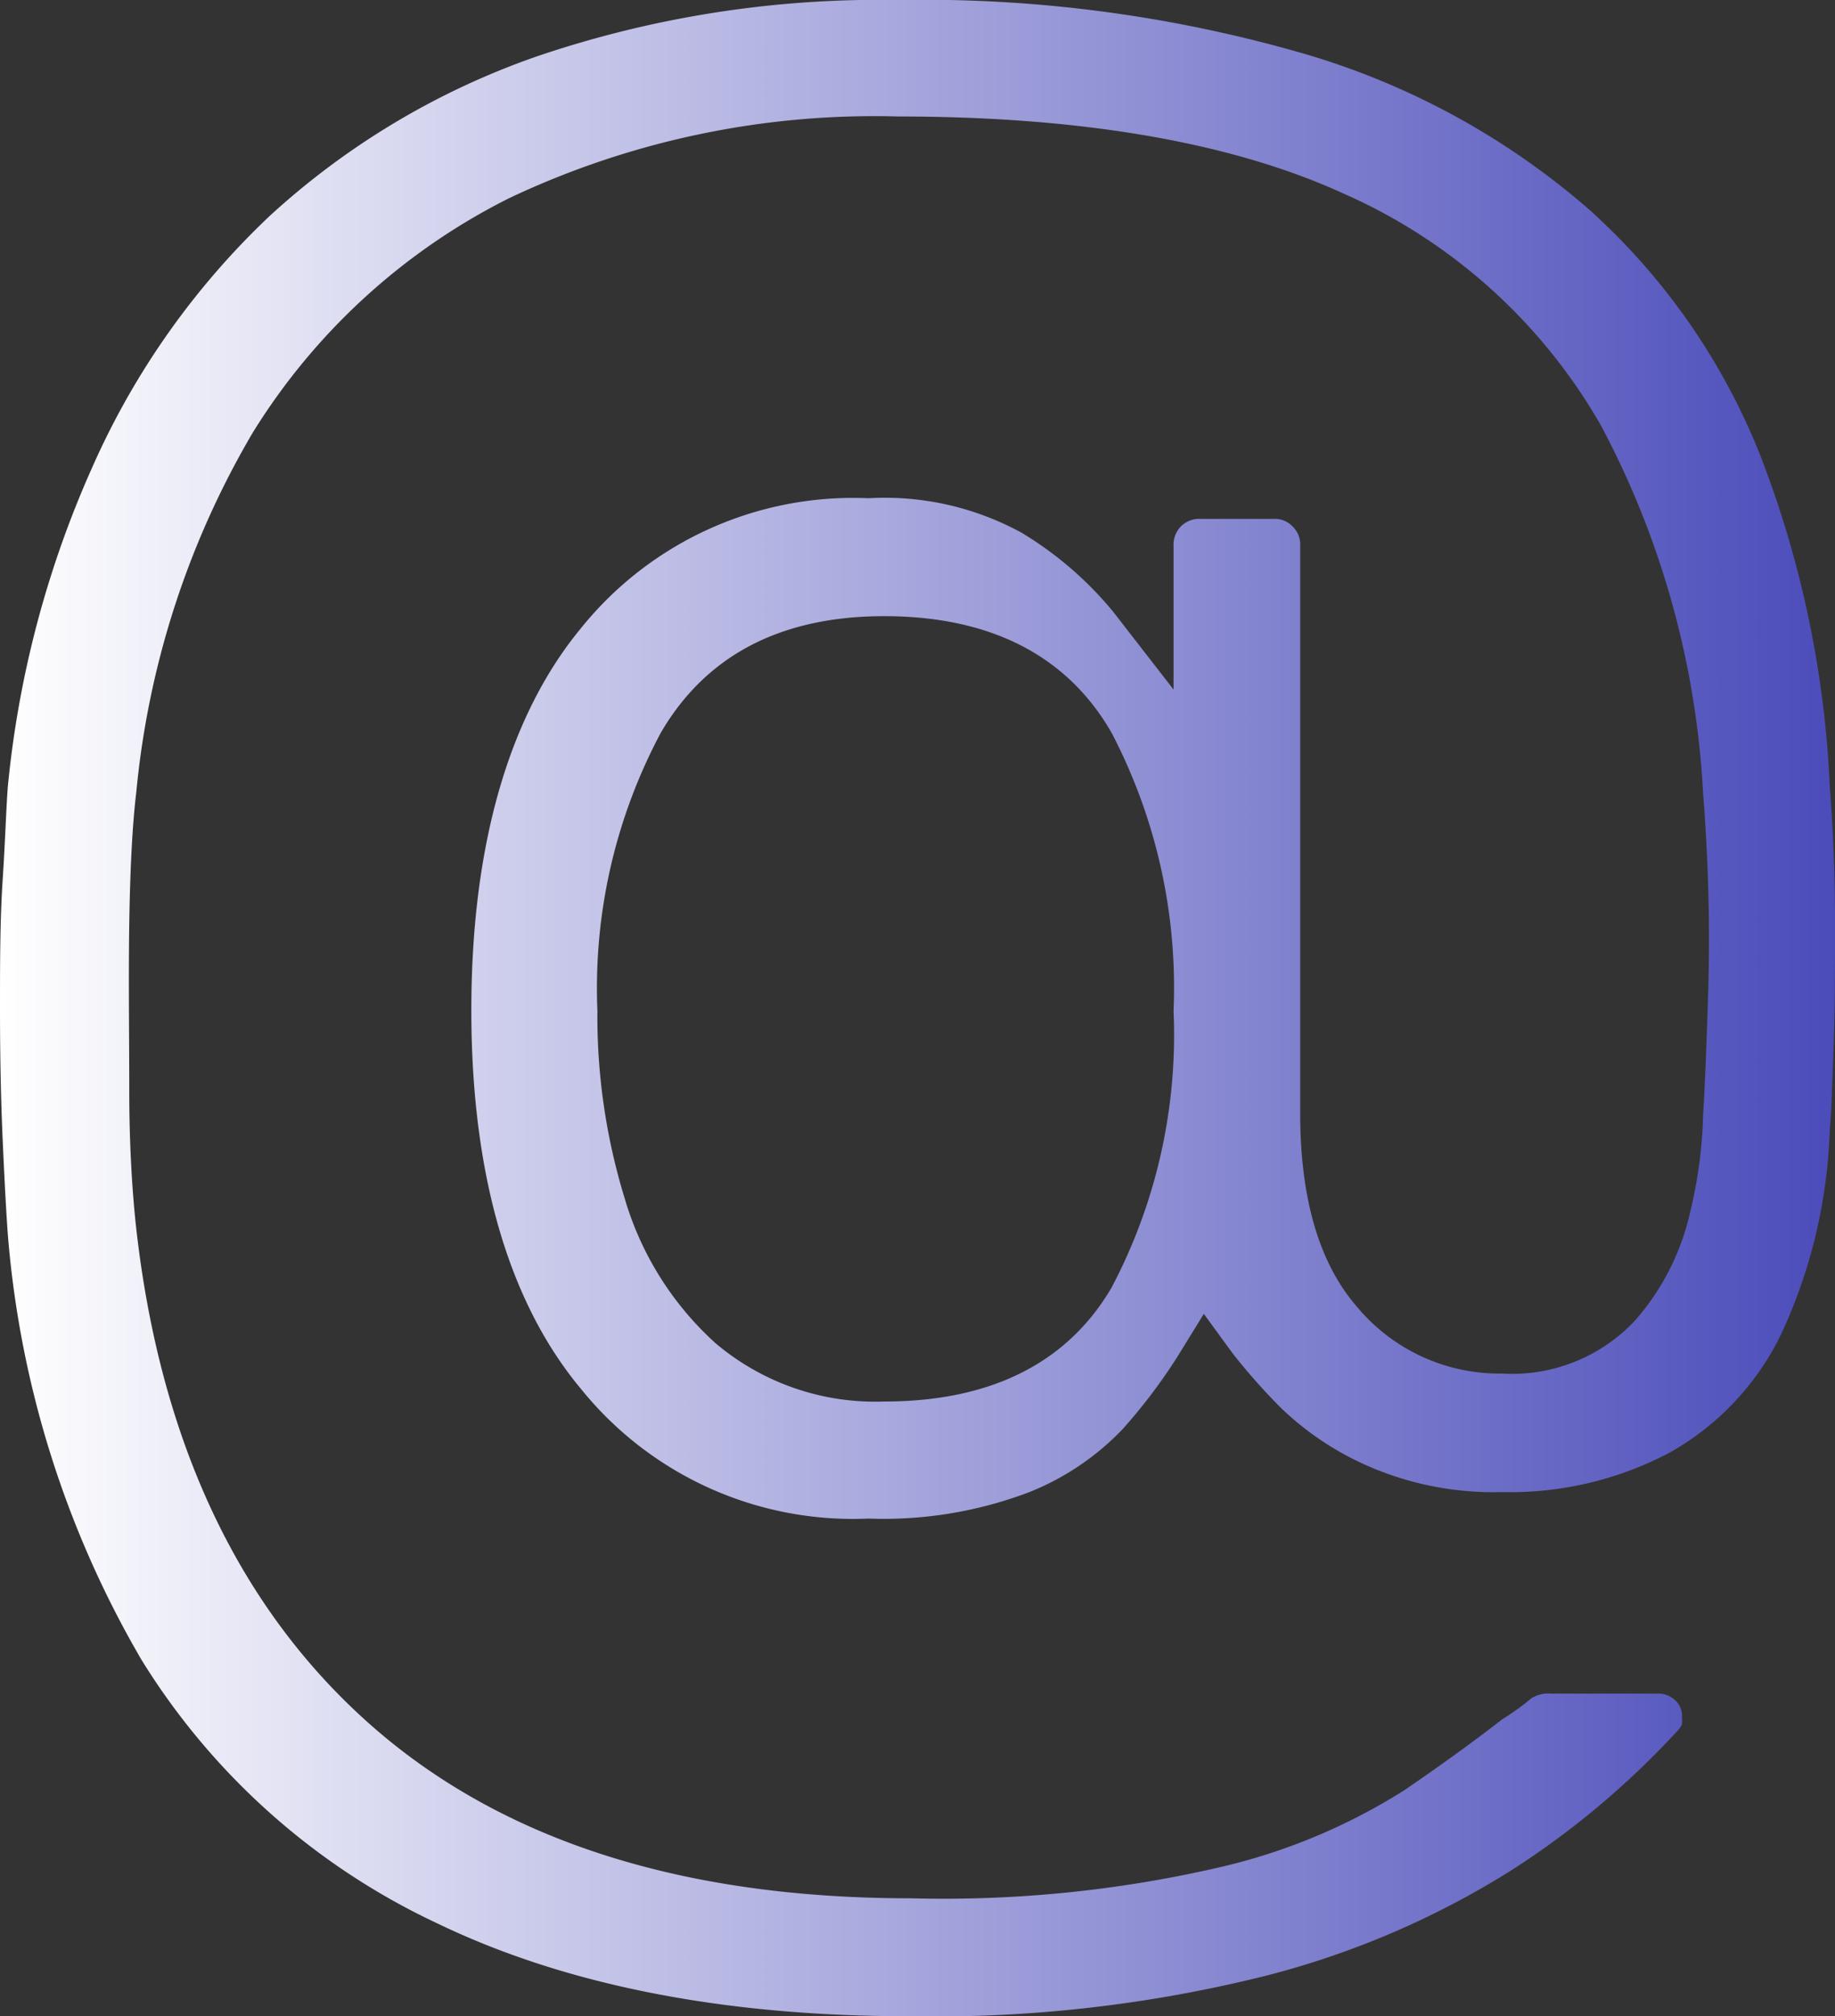 <svg xmlns="http://www.w3.org/2000/svg" xmlns:xlink="http://www.w3.org/1999/xlink" viewBox="0 0 63.03 69.24"><rect x="0" y="0" width="63.03" height="69.24" fill="#333333" stroke="none"/><defs><style>.cls-1{fill:url(#linear-gradient);}</style><linearGradient id="linear-gradient" y1="34.62" x2="63.03" y2="34.62" gradientUnits="userSpaceOnUse"><stop offset="0" stop-color="#fff"/><stop offset="1" stop-color="#4b4cba"/></linearGradient></defs><g id="Layer_2" data-name="Layer 2"><g id="text_and_icons" data-name="text and icons"><path class="cls-1" d="M31.2,69.24c-6.32,0-11.75-1.06-16.14-3.17A23.82,23.82,0,0,1,4.86,57,34.43,34.43,0,0,1,.27,42.41C.21,41.59.15,40.46.09,39.1S0,36.24,0,34.67s0-3.06.09-4.43S.21,27.78.27,27A35.1,35.1,0,0,1,3.19,16,26.74,26.74,0,0,1,9.27,7.41a26.39,26.39,0,0,1,9.16-5.47A36.56,36.56,0,0,1,30.83,0,47.11,47.11,0,0,1,44.88,1.87,26,26,0,0,1,54.59,7.2a22.51,22.51,0,0,1,5.87,8.43A35.73,35.73,0,0,1,62.85,27q.18,2.28.18,4.65c0,1.57,0,3-.05,4.36s-.07,2.21-.13,2.79a17.93,17.93,0,0,1-1.7,7.08,9.35,9.35,0,0,1-3.79,4,11.73,11.73,0,0,1-5.78,1.36A10.75,10.75,0,0,1,47,50.35a10.17,10.17,0,0,1-3-2,21.12,21.12,0,0,1-1.65-1.86l-1-1.37-.9,1.46a19.08,19.08,0,0,1-1.89,2.5,9.1,9.1,0,0,1-3.2,2.16,14.08,14.08,0,0,1-5.53.91,12,12,0,0,1-9.88-4.46c-2.5-3-3.76-7.41-3.76-13s1.26-10.08,3.76-13.11a12,12,0,0,1,9.88-4.47,9.79,9.79,0,0,1,5.27,1.19A12.27,12.27,0,0,1,38.23,21l2.08,2.68V18.76a.9.9,0,0,1,.25-.68.89.89,0,0,1,.69-.26h2.47a.85.85,0,0,1,.68.26.87.87,0,0,1,.26.68V38.23c0,2.9.64,5.12,1.92,6.61a6.37,6.37,0,0,0,5,2.33,5.79,5.79,0,0,0,4.58-1.82,8.42,8.42,0,0,0,1.9-3.75,15.57,15.57,0,0,0,.44-3.33c.06-.94.12-2.41.18-4.39a63,63,0,0,0-.18-6.62A30.2,30.2,0,0,0,55,14.63a19,19,0,0,0-8.89-8C42.27,4.88,37.12,4,30.83,4A29.31,29.31,0,0,0,17.5,6.8a21.87,21.87,0,0,0-8.82,8.06,29.88,29.88,0,0,0-4,12.36c-.13,1.08-.21,2.55-.24,4.5s0,3.83,0,5.75.11,3.55.24,4.72c.82,7.28,3.5,13,8,17s10.72,6,18.6,6a42.12,42.12,0,0,0,10.72-1.09,20.47,20.47,0,0,0,6.25-2.63c1.36-.93,2.48-1.75,3.34-2.42.32-.2.67-.44,1-.72a1.09,1.09,0,0,1,.67-.17h3.66a.84.84,0,0,1,.63.24.71.71,0,0,1,.22.6.79.79,0,0,1,0,.23,1,1,0,0,1-.17.23l0,0a29,29,0,0,1-5.72,4.79,29.64,29.64,0,0,1-8.4,3.6A46.84,46.84,0,0,1,31.2,69.24Zm-.83-48.08c-3.53,0-6.11,1.33-7.67,4a18.62,18.62,0,0,0-2.18,9.55,21.29,21.29,0,0,0,.93,6.42,10.8,10.8,0,0,0,3.13,5,8.49,8.49,0,0,0,5.79,2c3.66,0,6.29-1.32,7.81-3.91a18.59,18.59,0,0,0,2.13-9.5,18.91,18.91,0,0,0-2.12-9.54C36.66,22.5,34,21.16,30.37,21.16Z"/></g></g></svg>